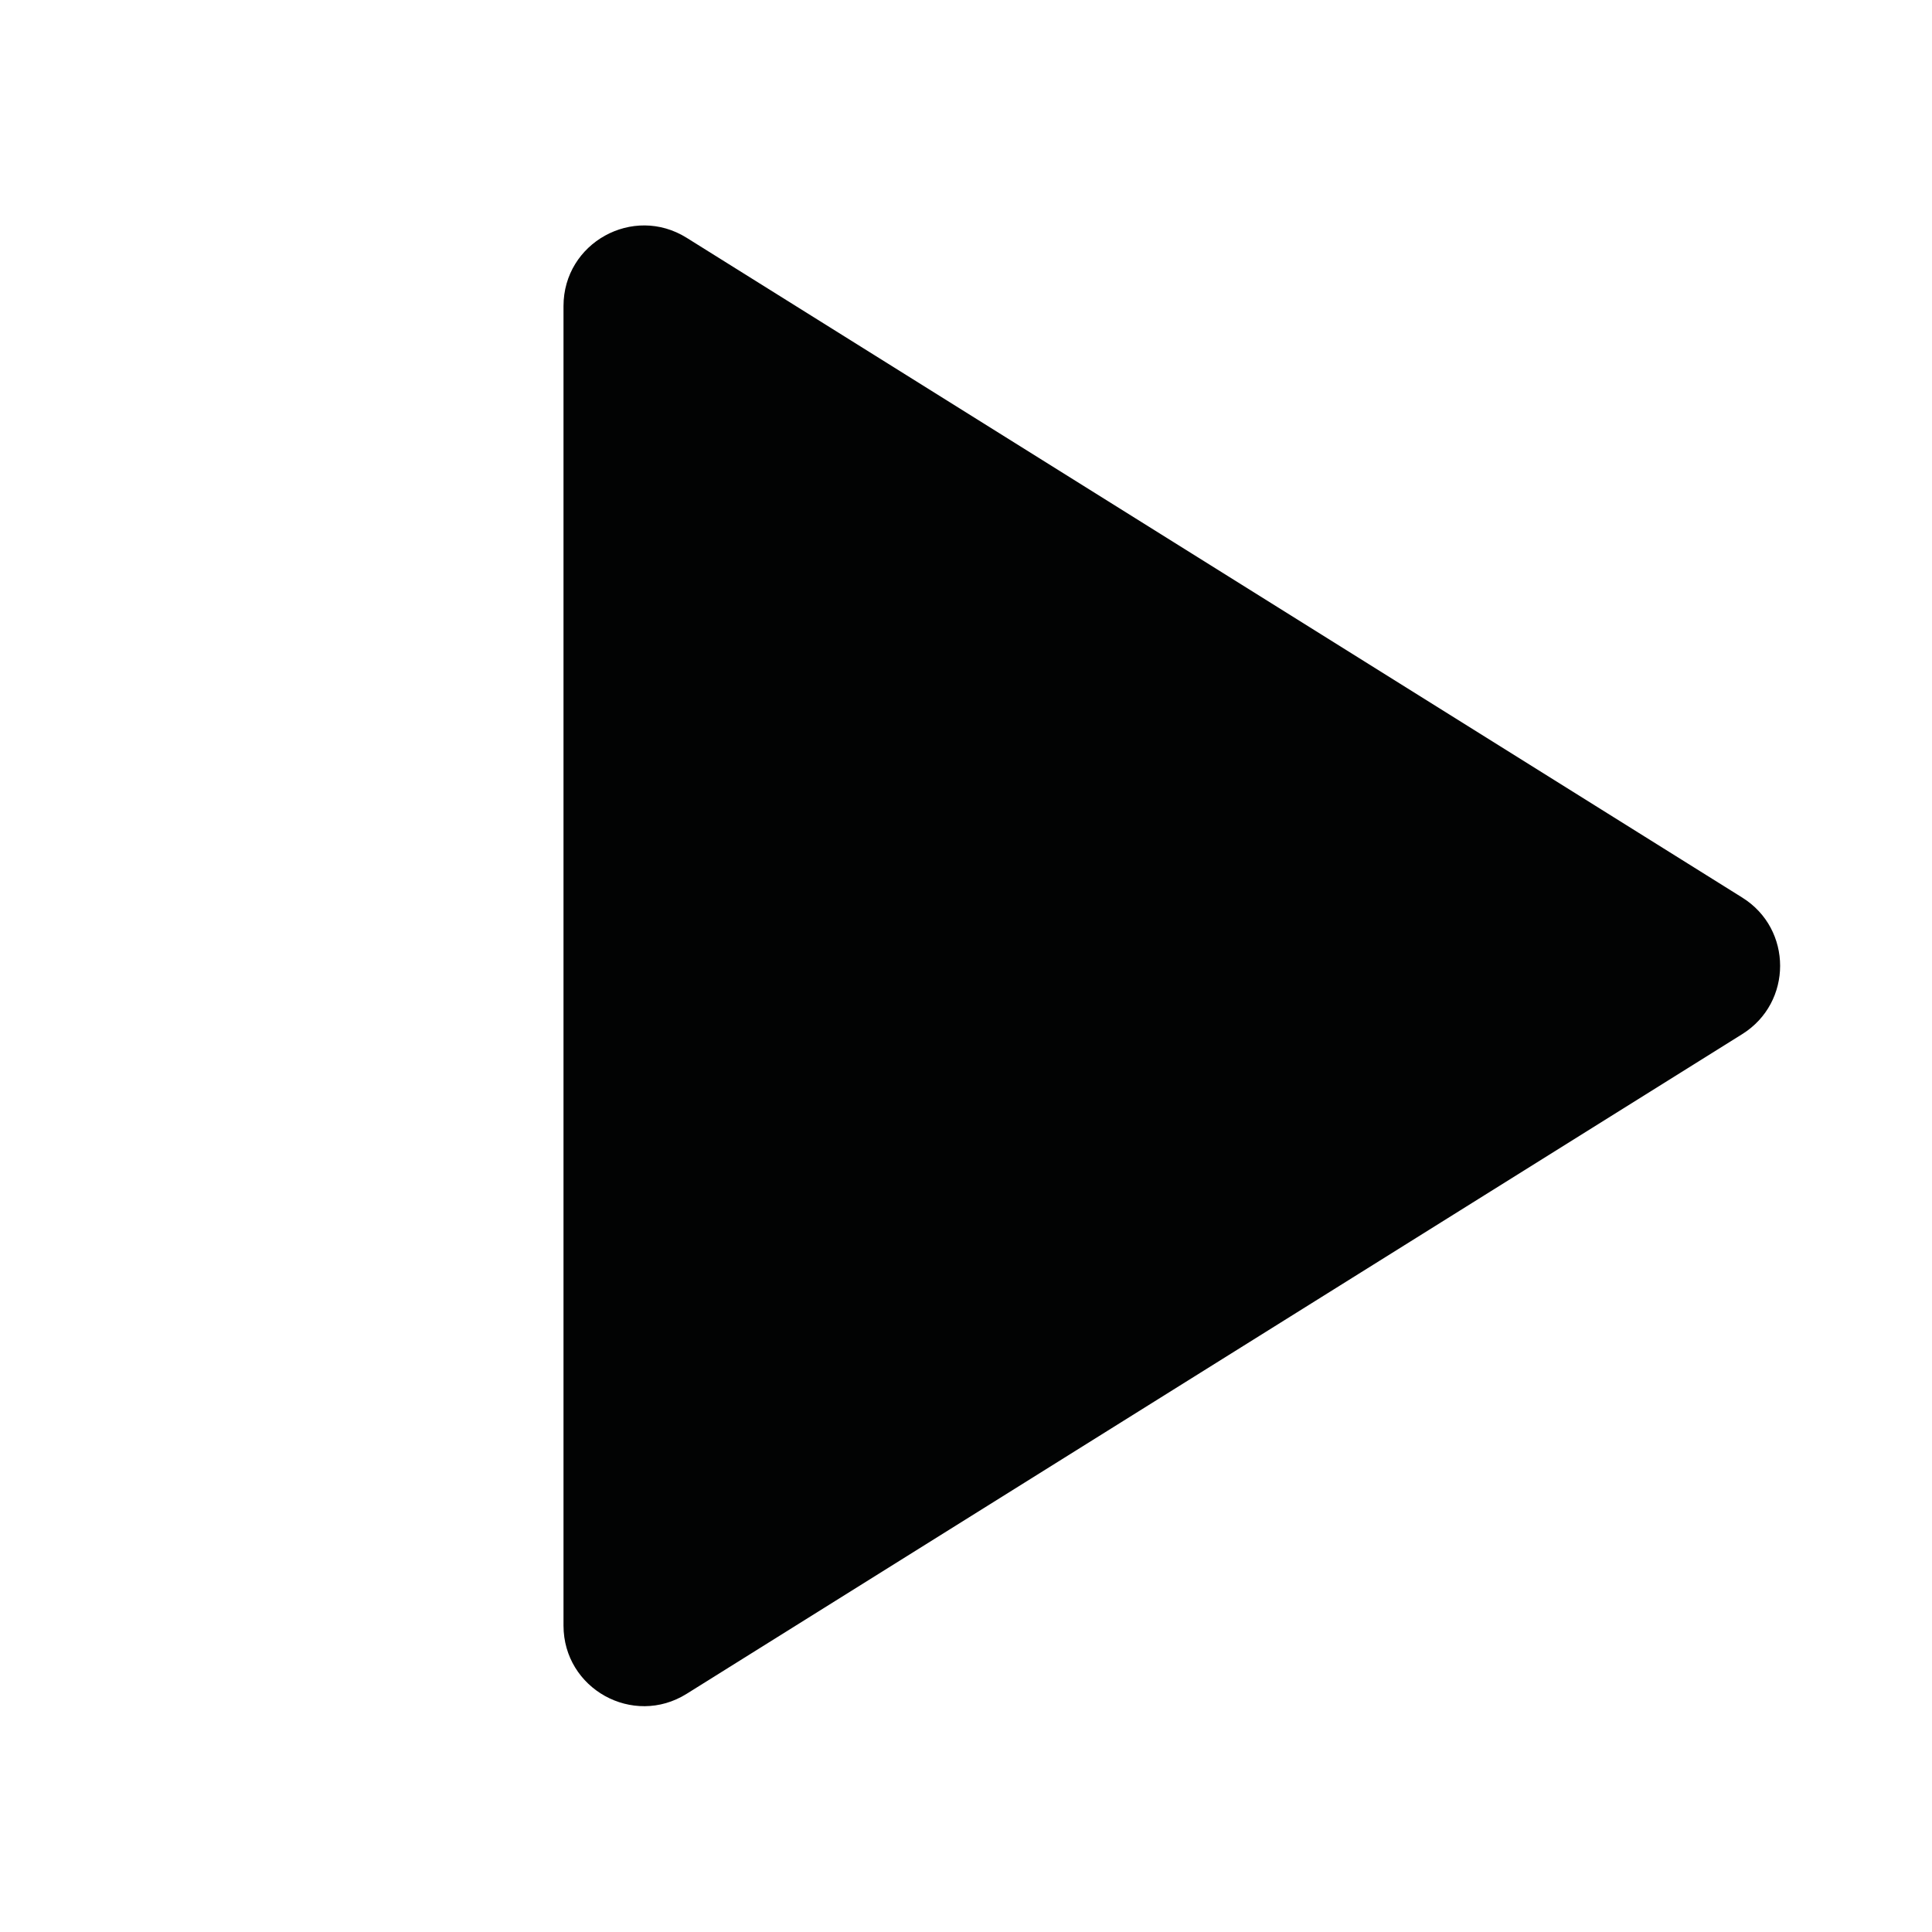 <svg width="24" height="24" viewBox="0 0 24 24" fill="none" xmlns="http://www.w3.org/2000/svg">
<path d="M21.643 11.15L8.53 2.954C7.864 2.538 7 3.016 7 3.802V20.193C7 20.979 7.864 21.458 8.53 21.041L21.643 12.846C22.27 12.454 22.27 11.541 21.643 11.15Z" fill="#020303"/>
</svg>
